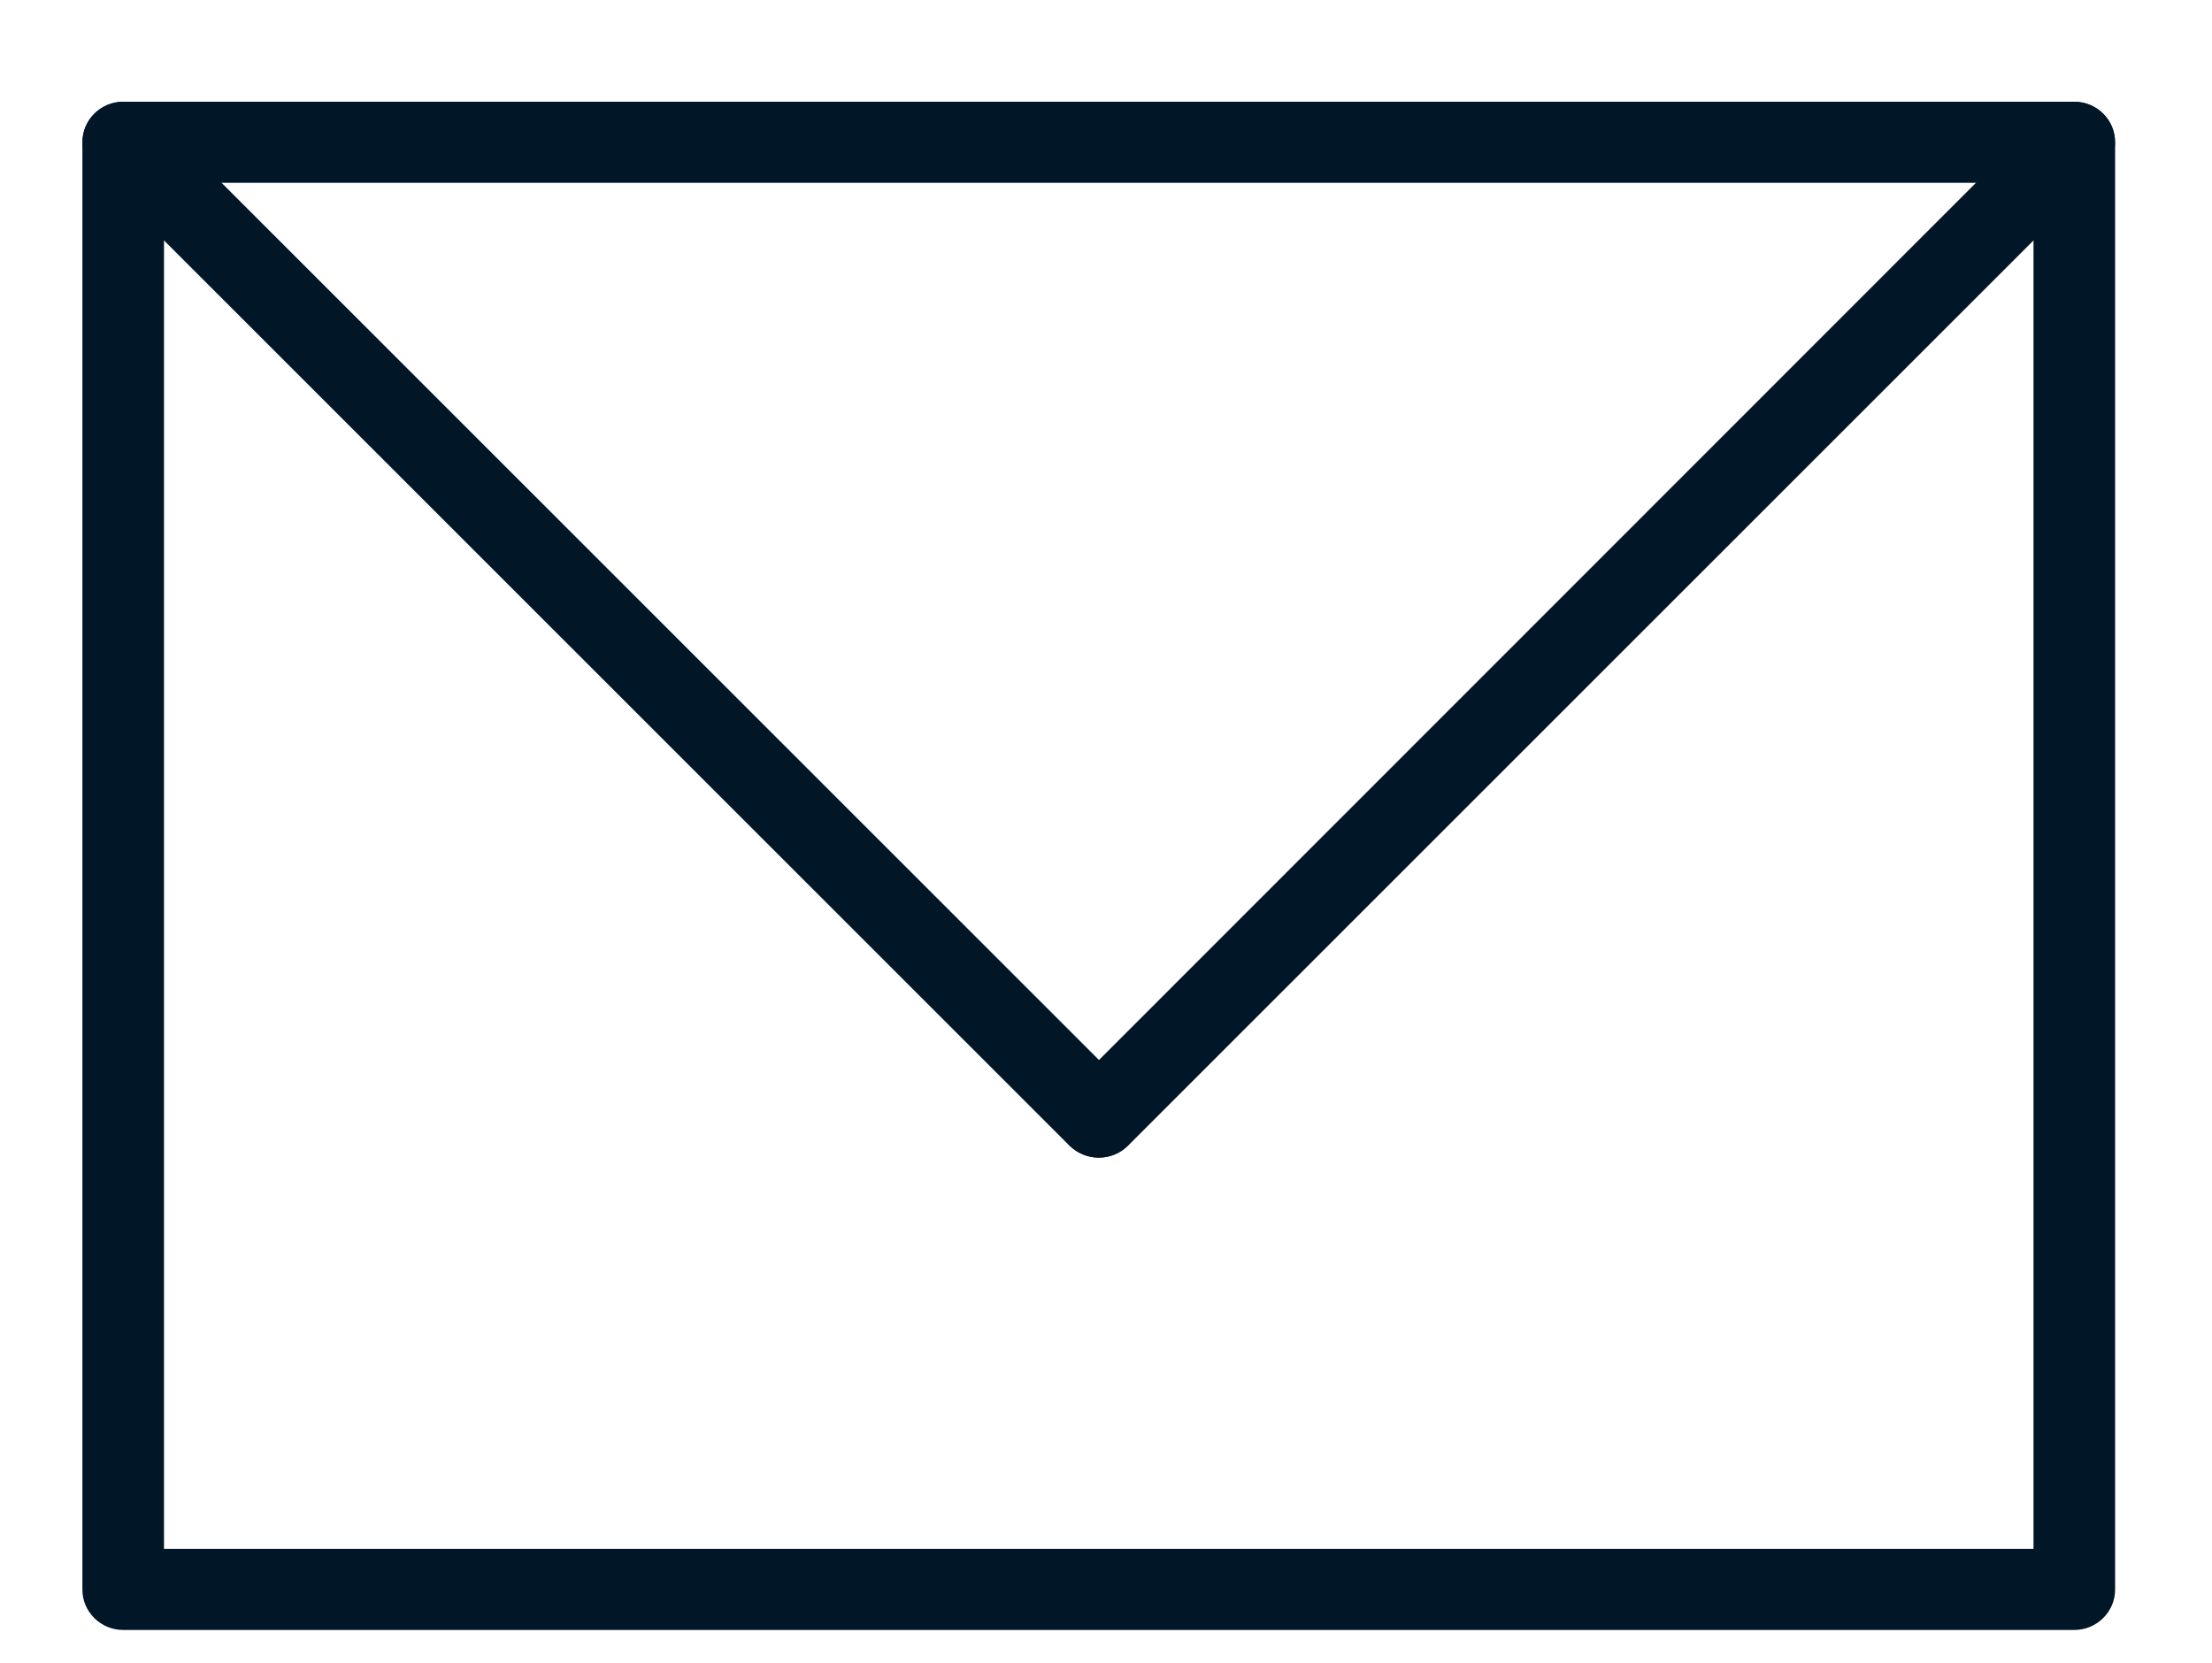 <?xml version="1.0" encoding="utf-8"?>
<svg viewBox="112.223 46.251 23.037 17.324" xmlns="http://www.w3.org/2000/svg">
  <g transform="matrix(0.005, 0, 0, 0.005, 122.806, 59.331)" style="">
    <path class="fil1" d="M -1860 -2404.06 L 2204 -2404.06 C 2251 -2404.06 2289 -2366.06 2289 -2320.06 L 2289 695.94 C 2289 741.94 2251 779.94 2204 779.94 L -1860 779.94 C -1907 779.94 -1945 741.94 -1945 695.94 L -1945 -2320.06 C -1945 -2366.06 -1907 -2404.06 -1860 -2404.06 Z M 2119 -2235.06 L -1775 -2235.06 L -1775 610.94 L 2119 610.94 L 2119 -2235.06 Z" style="fill: rgb(1, 22, 39); fill-rule: nonzero;"/>
    <path class="fil1" d="M -1920 -2260.06 C -1953 -2293.06 -1953 -2346.06 -1920 -2379.06 C -1887 -2412.06 -1834 -2412.06 -1800 -2380.06 L 232 -348.06 C 265 -315.06 265 -262.06 232 -229.06 C 199 -196.06 146 -196.06 112 -228.06 L -1920 -2260.06 Z" style="fill: rgb(1, 22, 39); fill-rule: nonzero;"/>
    <path class="fil1" d="M 2144 -2380.06 C 2178 -2412.06 2231 -2412.06 2264 -2379.06 C 2297 -2346.06 2297 -2293.06 2264 -2260.06 L 232 -228.06 C 199 -196.06 145 -196.06 112 -229.06 C 79 -262.06 79 -315.06 113 -348.06 L 2144 -2380.06 Z" style="fill: rgb(1, 22, 39); fill-rule: nonzero;"/>
  </g>
</svg>
